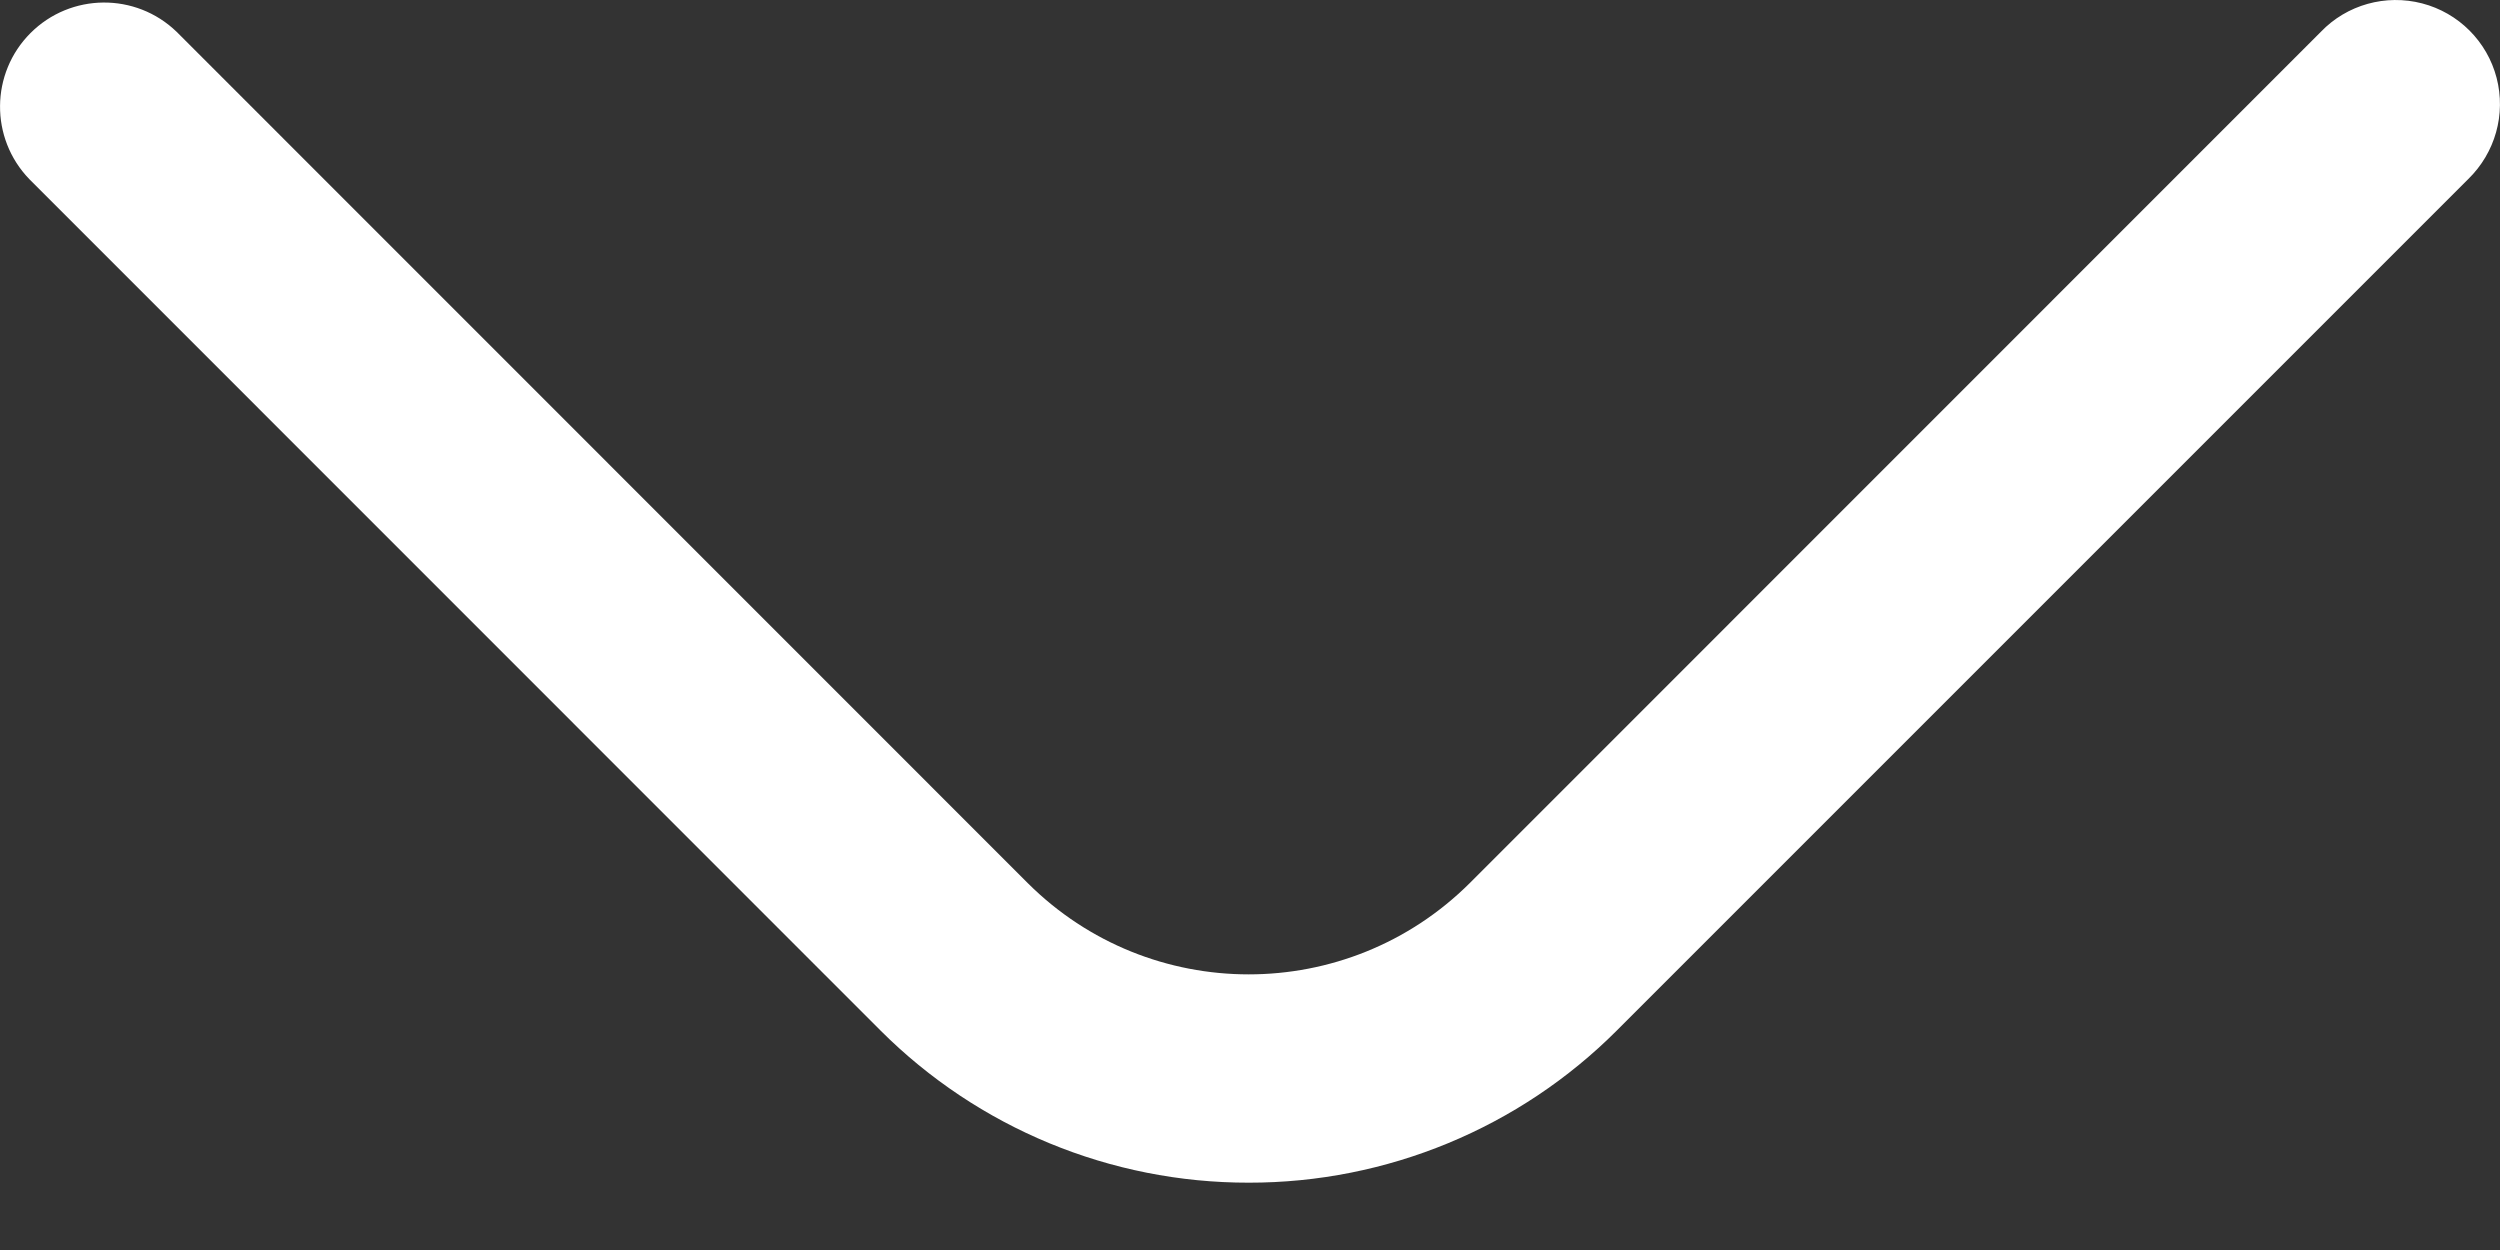 <svg width="14" height="7" viewBox="0 0 14 7" fill="none" xmlns="http://www.w3.org/2000/svg">
<rect x="0" y="0" width="14" height="7" fill="#333333" stroke="none"/>
<path d="M6.993 6.623C6.219 6.624 5.477 6.317 4.93 5.77L0.164 1.003C-0.057 0.774 -0.054 0.41 0.171 0.185C0.396 -0.04 0.76 -0.043 0.989 0.178L5.755 4.945C6.439 5.627 7.546 5.627 8.231 4.945L12.997 0.178C13.143 0.026 13.36 -0.034 13.564 0.019C13.768 0.072 13.928 0.232 13.981 0.436C14.034 0.64 13.973 0.856 13.822 1.003L9.055 5.77C8.509 6.317 7.766 6.624 6.993 6.623Z" fill="white"/>
</svg>
